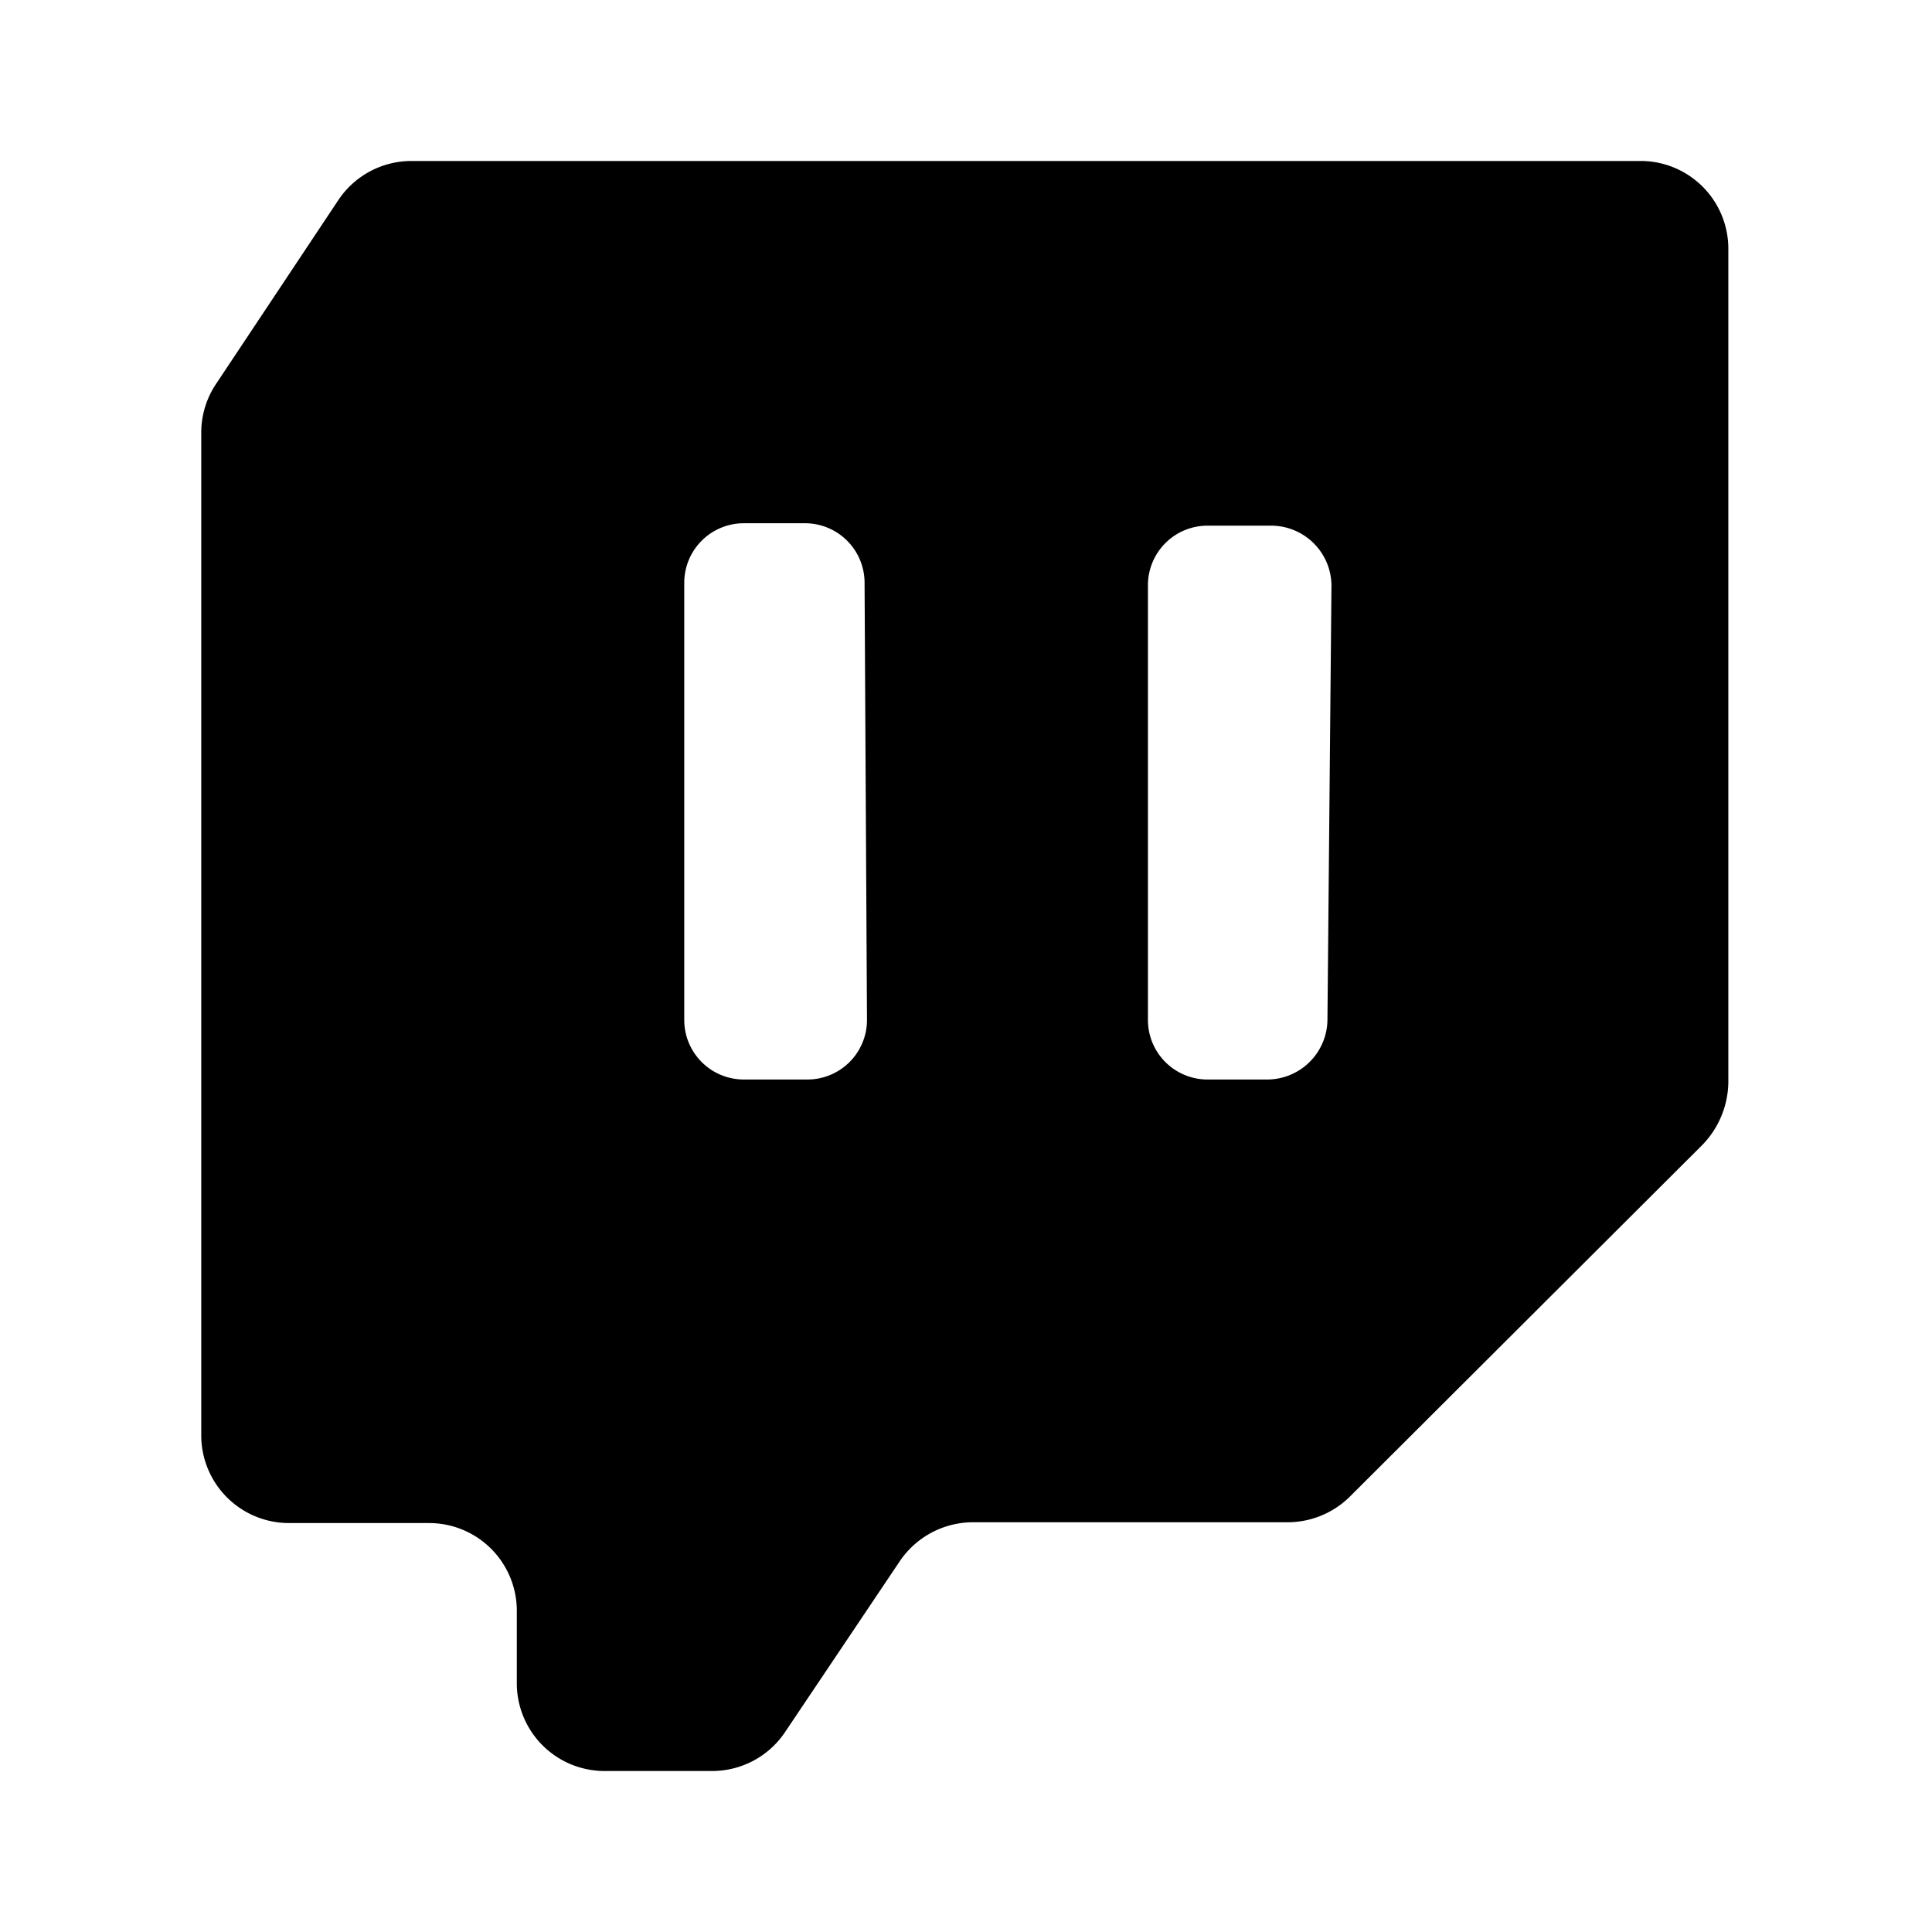 <svg xmlns="http://www.w3.org/2000/svg" viewBox="0 0 24 24"><g id="software"><g id="soft-2"><path d="M20.41,2H5.11a1.09,1.09,0,0,0-.91.49L2.69,4.76a1.09,1.09,0,0,0-.19.6V17.83a1.09,1.09,0,0,0,1.09,1.09H5.33A1.09,1.09,0,0,1,6.42,20v.91A1.09,1.09,0,0,0,7.51,22H8.84a1.09,1.09,0,0,0,.91-.48l1.43-2.13a1.1,1.1,0,0,1,.91-.48H16a1.1,1.1,0,0,0,.77-.32l4.38-4.37a1.14,1.14,0,0,0,.32-.77V3.08A1.09,1.09,0,0,0,20.41,2ZM10.77,12.67a.74.74,0,0,1-.74.74H9.24a.74.74,0,0,1-.74-.74V7.24a.74.74,0,0,1,.74-.74H10a.74.74,0,0,1,.74.74Zm5.72,0a.75.75,0,0,1-.75.74H15a.74.74,0,0,1-.74-.74V7.27A.74.74,0,0,1,15,6.53h.79a.75.75,0,0,1,.75.74Z"/></g></g></svg>